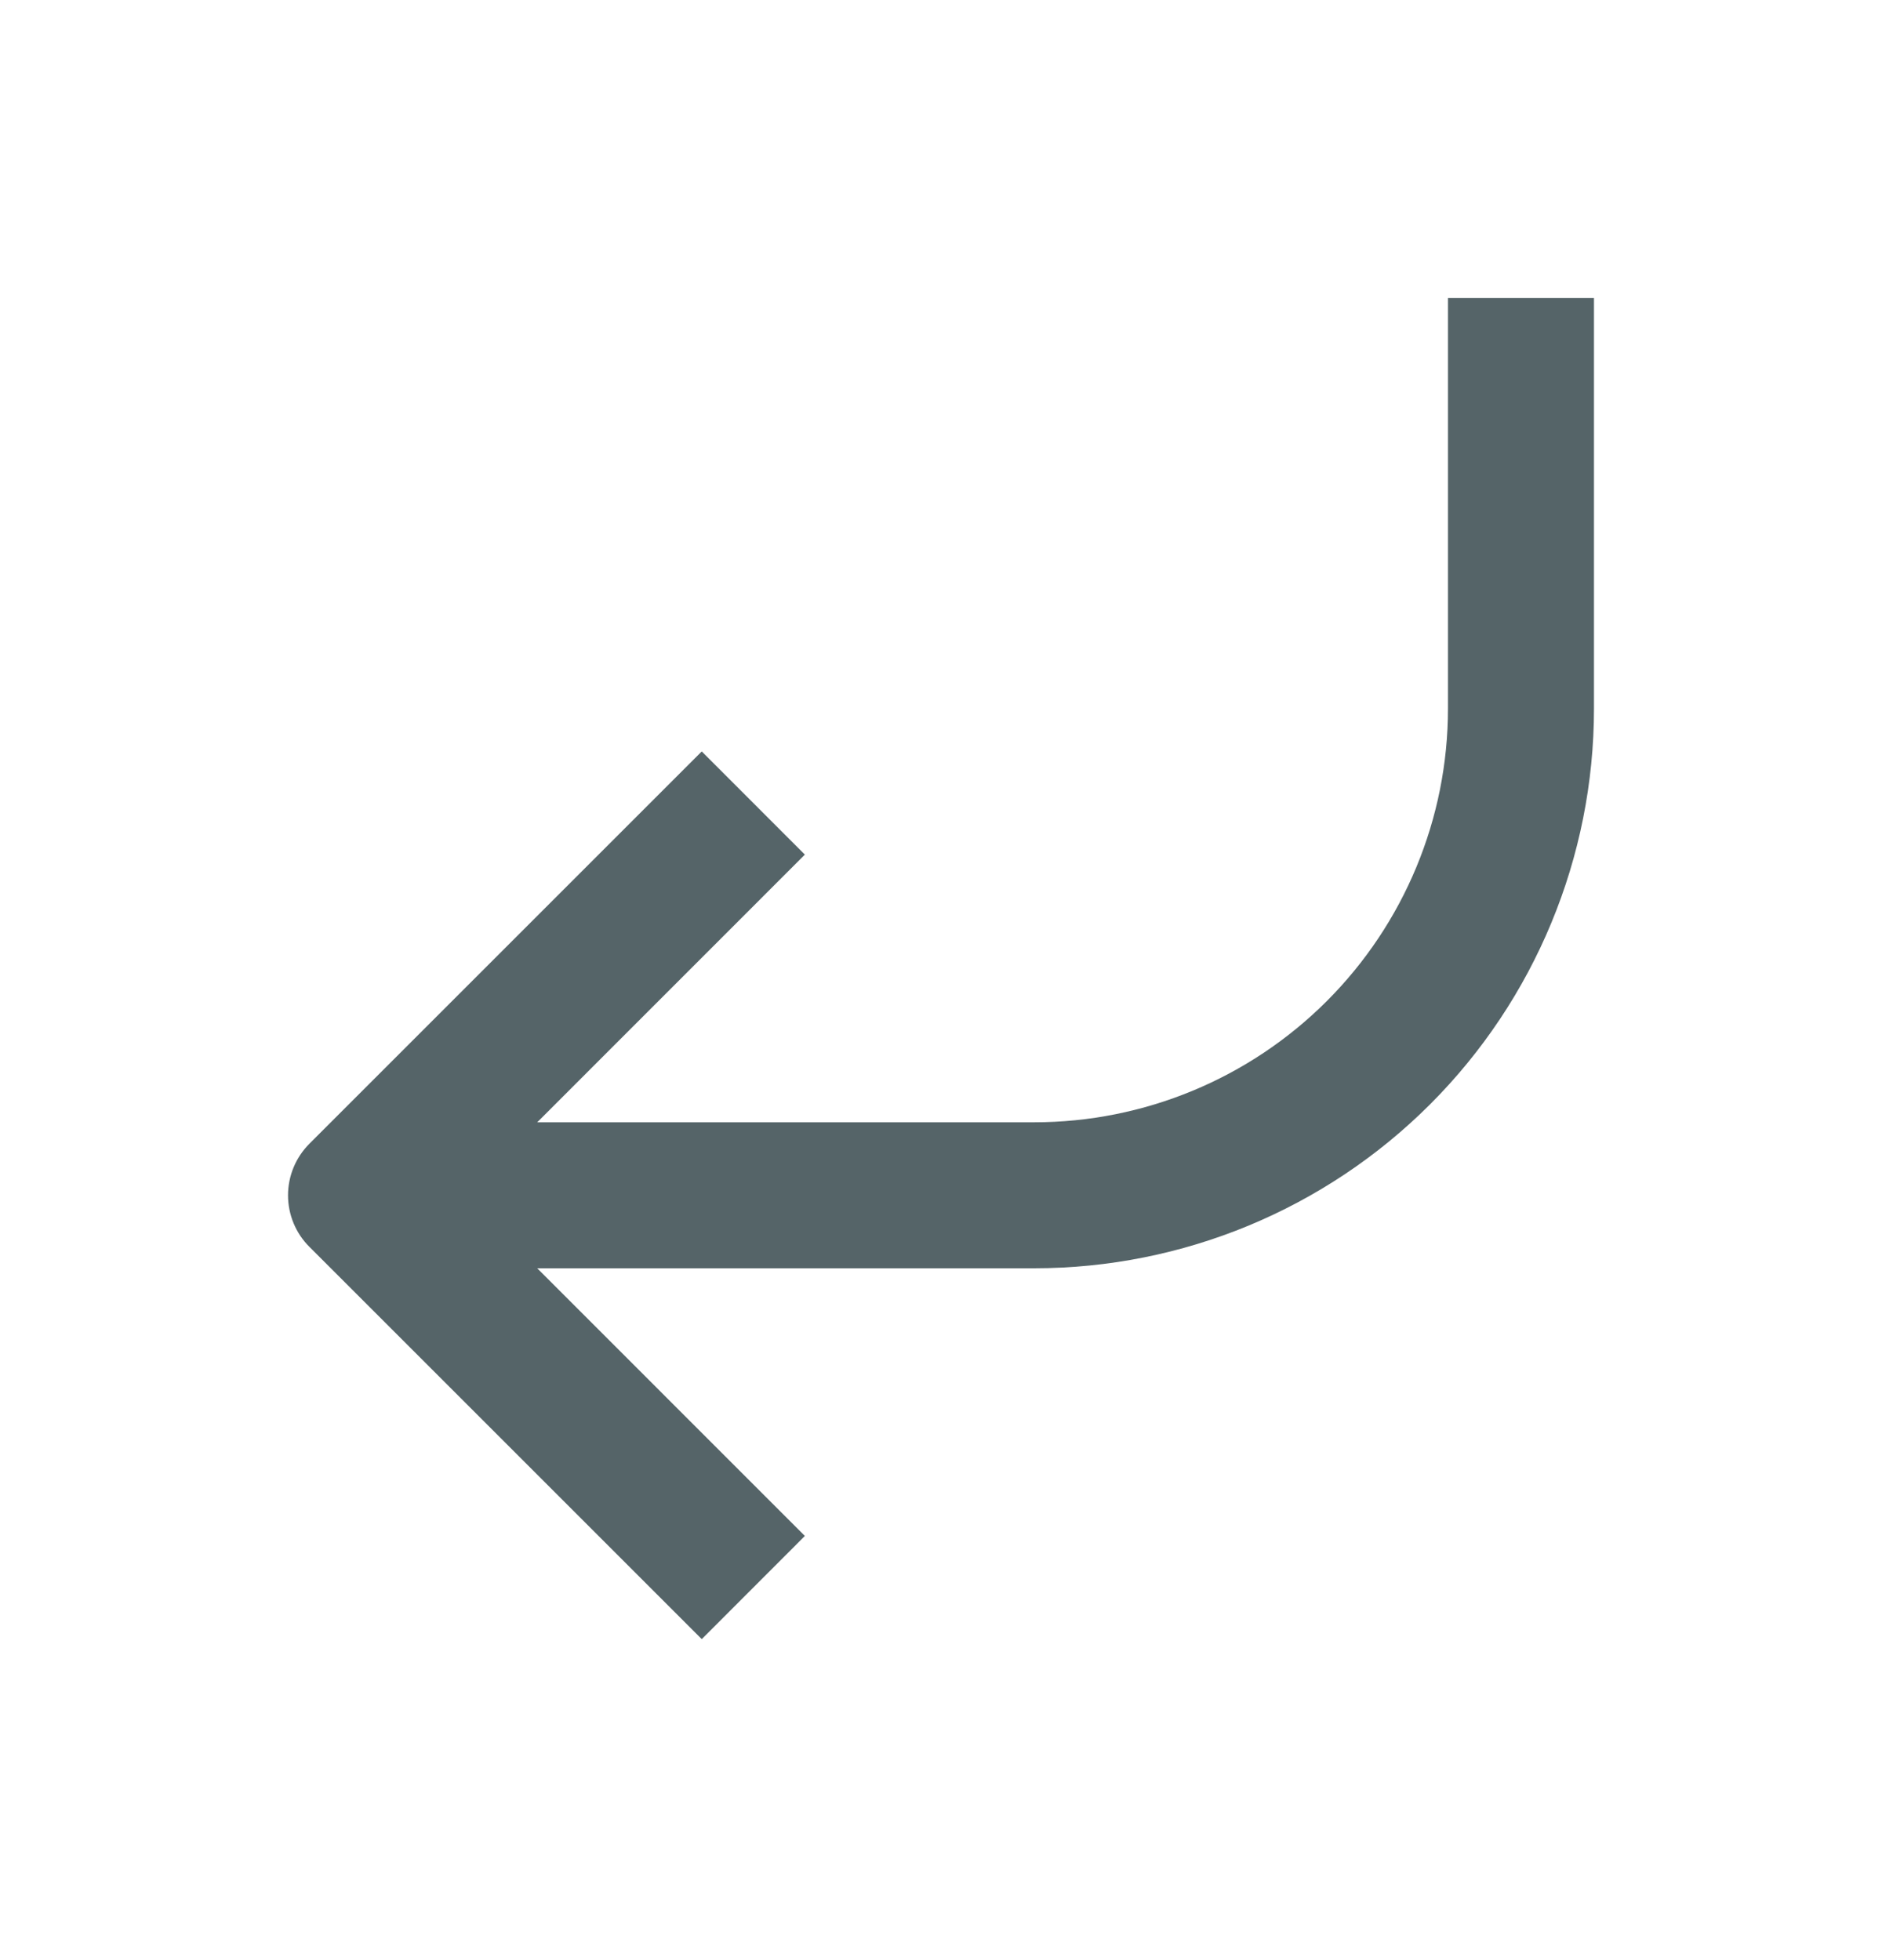 <svg xmlns="http://www.w3.org/2000/svg" width="24" height="25" viewBox="0 0 24 25" fill="none">
  <path d="M20.327 3.8V9.038C20.327 10.931 19.575 12.747 18.236 14.086C16.897 15.424 15.082 16.176 13.188 16.176H6.851L10.264 19.59L8.949 20.906L3.946 15.903C3.771 15.729 3.673 15.492 3.673 15.245C3.673 14.999 3.771 14.762 3.946 14.587L8.949 9.584L10.264 10.9L6.851 14.314H13.188C14.588 14.314 15.93 13.758 16.919 12.769C17.909 11.779 18.465 10.437 18.465 9.038V3.8H20.327Z" fill="#556468"/>
  </svg>
